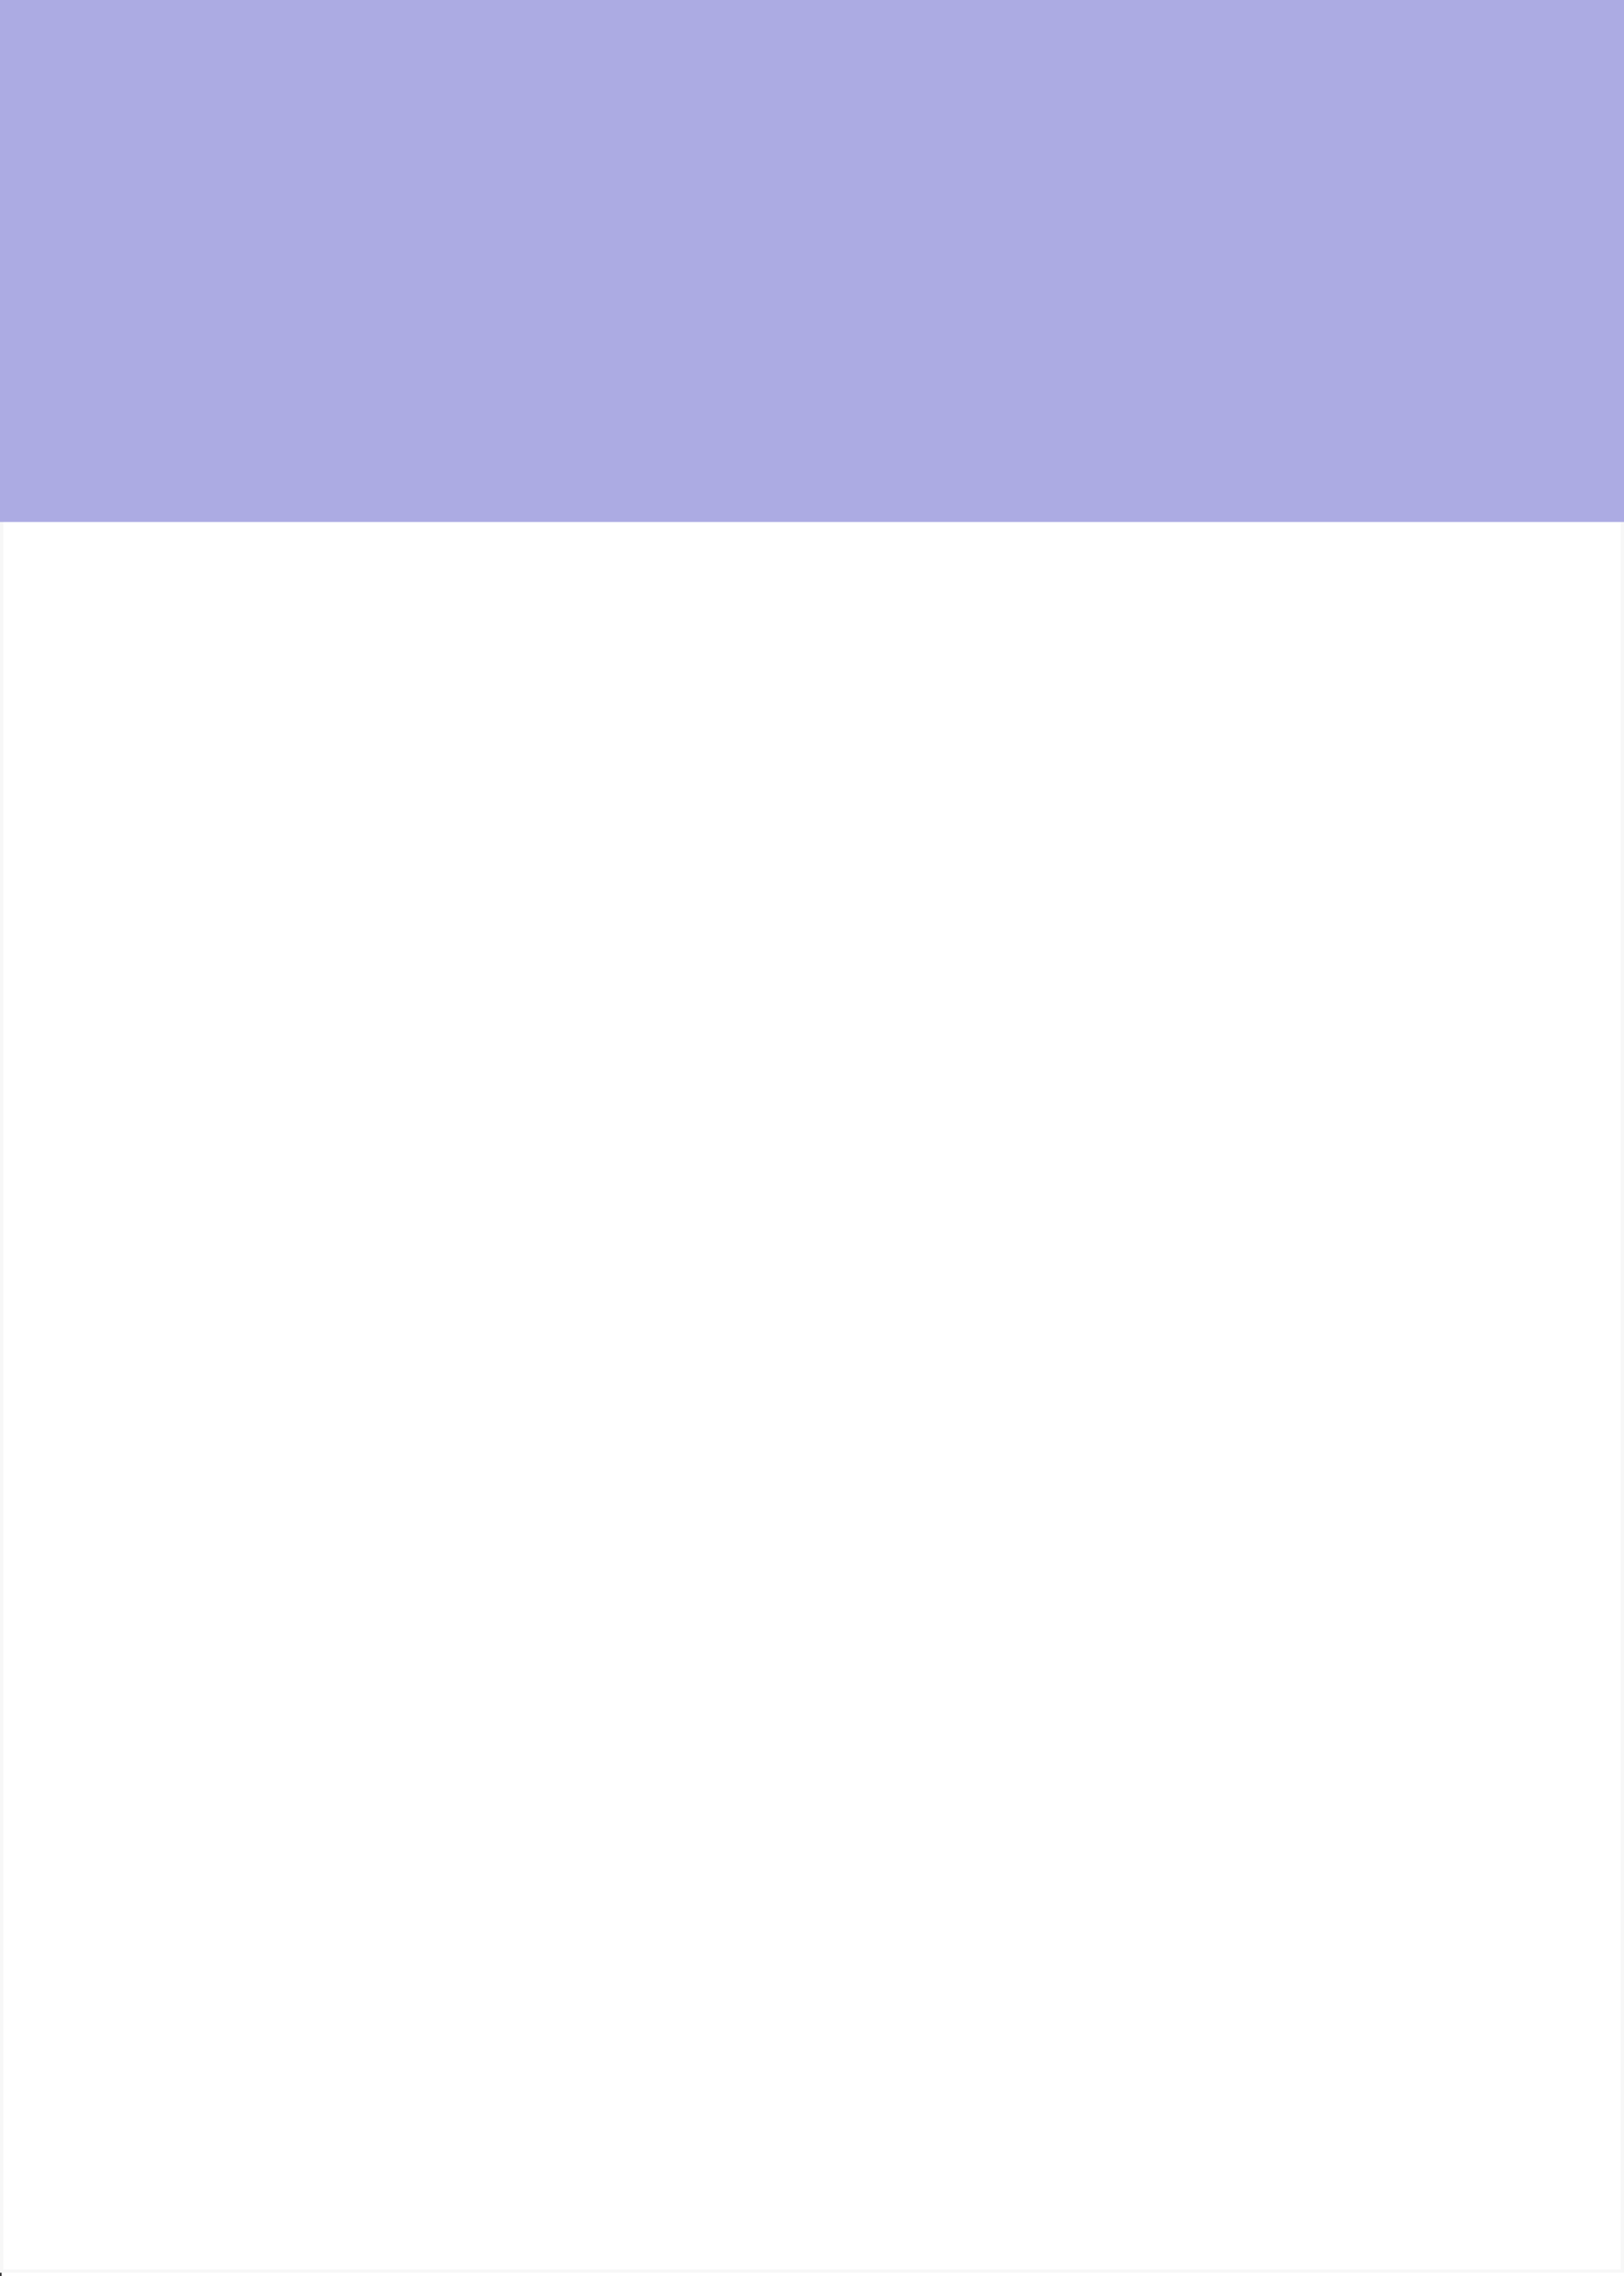 <?xml version="1.0" encoding="UTF-8"?>
<!-- Do not edit this file with editors other than draw.io -->
<!DOCTYPE svg PUBLIC "-//W3C//DTD SVG 1.1//EN" "http://www.w3.org/Graphics/SVG/1.1/DTD/svg11.dtd">
<svg xmlns="http://www.w3.org/2000/svg" xmlns:xlink="http://www.w3.org/1999/xlink" version="1.1" width="501px" height="702px" viewBox="-0.5 -0.5 501 702" content="&lt;mxfile host=&quot;app.diagrams.net&quot; agent=&quot;Mozilla/5.0 (X11; Linux x86_64) AppleWebKit/537.36 (KHTML, like Gecko) Chrome/122.0.0.0 Safari/537.36&quot; version=&quot;24.7.10&quot; scale=&quot;1&quot; border=&quot;0&quot;&gt;&#10;  &lt;diagram name=&quot;Page-1&quot; id=&quot;u8Nd09utwwZg6pA1h7tN&quot;&gt;&#10;    &lt;mxGraphModel dx=&quot;2317&quot; dy=&quot;1167&quot; grid=&quot;1&quot; gridSize=&quot;10&quot; guides=&quot;1&quot; tooltips=&quot;1&quot; connect=&quot;1&quot; arrows=&quot;1&quot; fold=&quot;1&quot; page=&quot;1&quot; pageScale=&quot;1&quot; pageWidth=&quot;850&quot; pageHeight=&quot;1100&quot; math=&quot;0&quot; shadow=&quot;0&quot;&gt;&#10;      &lt;root&gt;&#10;        &lt;mxCell id=&quot;0&quot; /&gt;&#10;        &lt;mxCell id=&quot;1&quot; parent=&quot;0&quot; /&gt;&#10;        &lt;mxCell id=&quot;FByD6dUPAM3QE6K2Mrib-1&quot; value=&quot;&quot; style=&quot;rounded=0;whiteSpace=wrap;html=1;strokeColor=#F7F7F7;&quot; vertex=&quot;1&quot; parent=&quot;1&quot;&gt;&#10;          &lt;mxGeometry x=&quot;400&quot; y=&quot;200&quot; width=&quot;500&quot; height=&quot;700&quot; as=&quot;geometry&quot; /&gt;&#10;        &lt;/mxCell&gt;&#10;        &lt;mxCell id=&quot;FByD6dUPAM3QE6K2Mrib-3&quot; value=&quot;&quot; style=&quot;rounded=0;whiteSpace=wrap;html=1;fillColor=#ACABE3;strokeColor=#ACABE3;&quot; vertex=&quot;1&quot; parent=&quot;1&quot;&gt;&#10;          &lt;mxGeometry x=&quot;400&quot; y=&quot;200&quot; width=&quot;500&quot; height=&quot;160&quot; as=&quot;geometry&quot; /&gt;&#10;        &lt;/mxCell&gt;&#10;      &lt;/root&gt;&#10;    &lt;/mxGraphModel&gt;&#10;  &lt;/diagram&gt;&#10;&lt;/mxfile&gt;&#10;" style="background-color: rgb(255, 255, 255);"><rect x="-0.5" y="-0.5" width="501" height="702" fill="#333333" stroke="none"/><defs/><rect fill="#ffffff" width="100%" height="100%" x="0" y="0"/><g><g data-cell-id="0"><g data-cell-id="1"><g data-cell-id="FByD6dUPAM3QE6K2Mrib-1"><g><rect x="0" y="0" width="500" height="700" fill="rgb(255, 255, 255)" stroke="#f7f7f7" pointer-events="all"/></g></g><g data-cell-id="FByD6dUPAM3QE6K2Mrib-3"><g><rect x="0" y="0" width="500" height="160" fill="#acabe3" stroke="#acabe3" pointer-events="all"/></g></g></g></g></g></svg>
